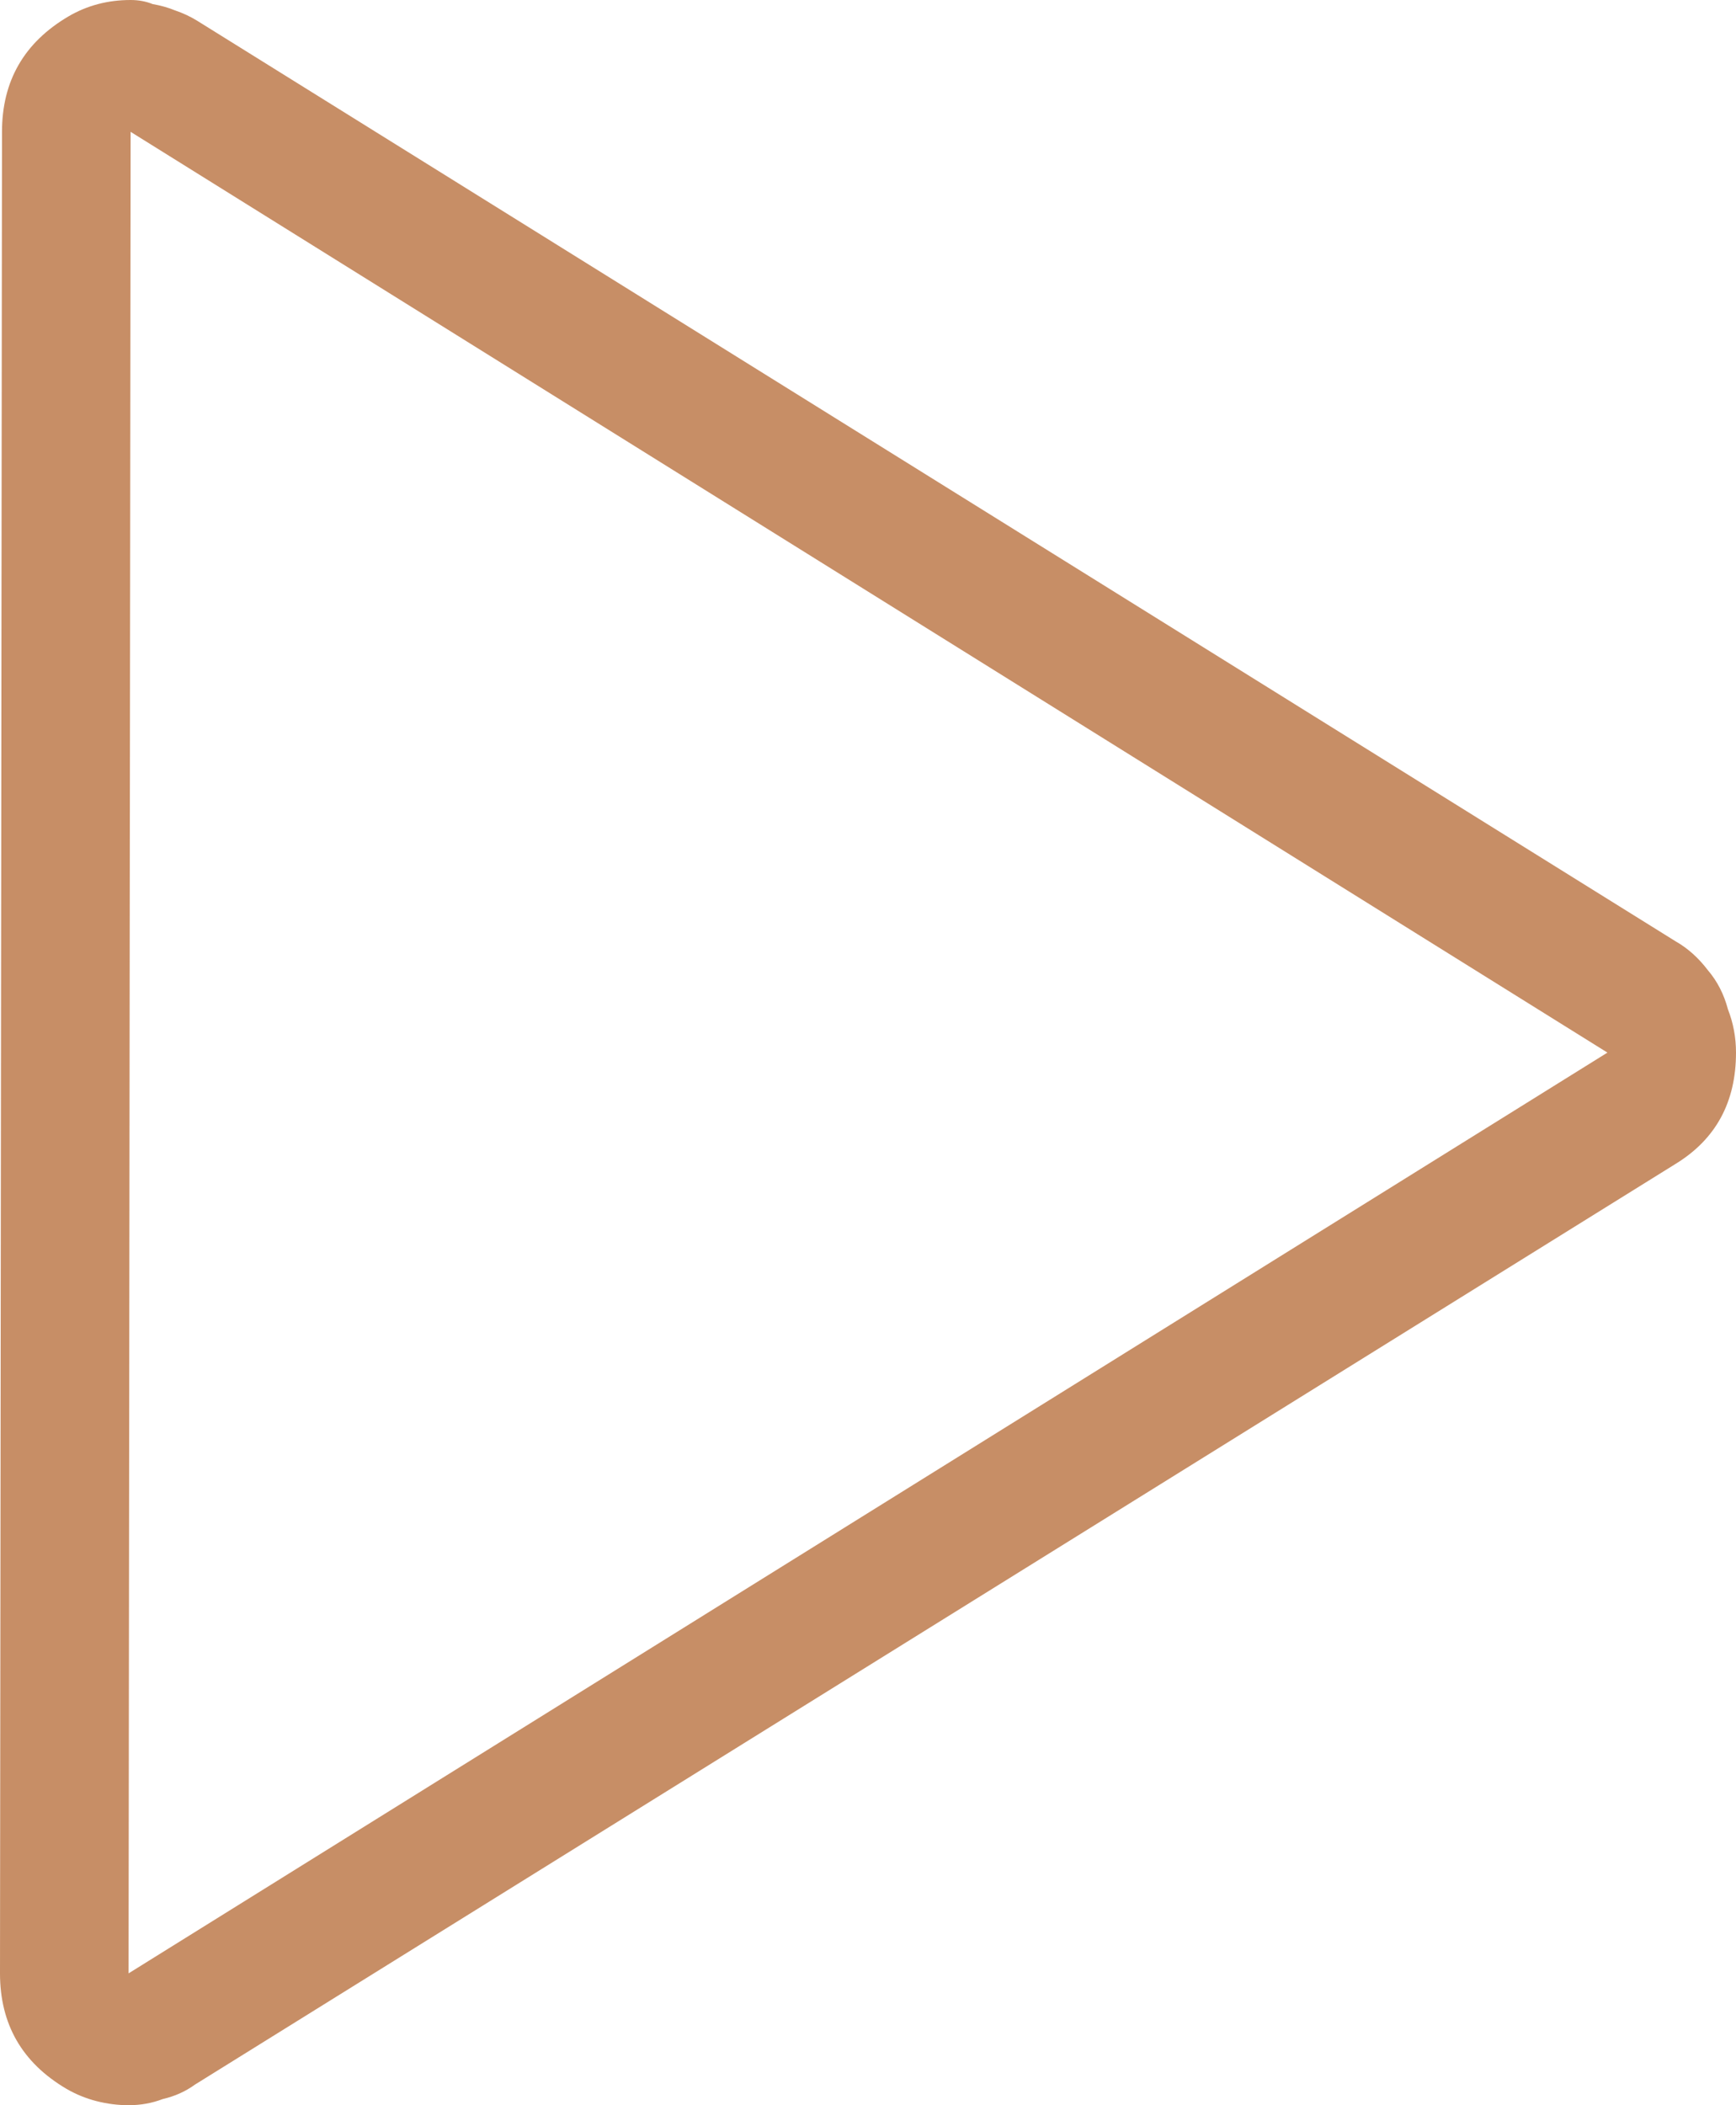 <svg width="33" height="40" viewBox="0 0 33 40" fill="none" xmlns="http://www.w3.org/2000/svg">
<path d="M2.483 2.505L30.556 20L2.444 37.495L2.483 2.505ZM2.483 0C2.05 0 1.655 0.104 1.299 0.313C0.458 0.809 0.038 1.539 0.038 2.505L0 37.495C0 38.461 0.42 39.191 1.26 39.687C1.439 39.791 1.63 39.87 1.833 39.922C2.037 39.974 2.241 40 2.444 40C2.674 40 2.89 39.961 3.094 39.883C3.323 39.83 3.527 39.739 3.705 39.609L31.854 22.113C32.618 21.644 33 20.939 33 20C33 19.713 32.949 19.439 32.847 19.178C32.771 18.891 32.644 18.643 32.465 18.434C32.287 18.2 32.083 18.017 31.854 17.887L3.743 0.391C3.616 0.313 3.476 0.248 3.323 0.196C3.196 0.144 3.056 0.104 2.903 0.078C2.775 0.026 2.635 0 2.483 0Z" fill="#C78E66"/>
</svg>

